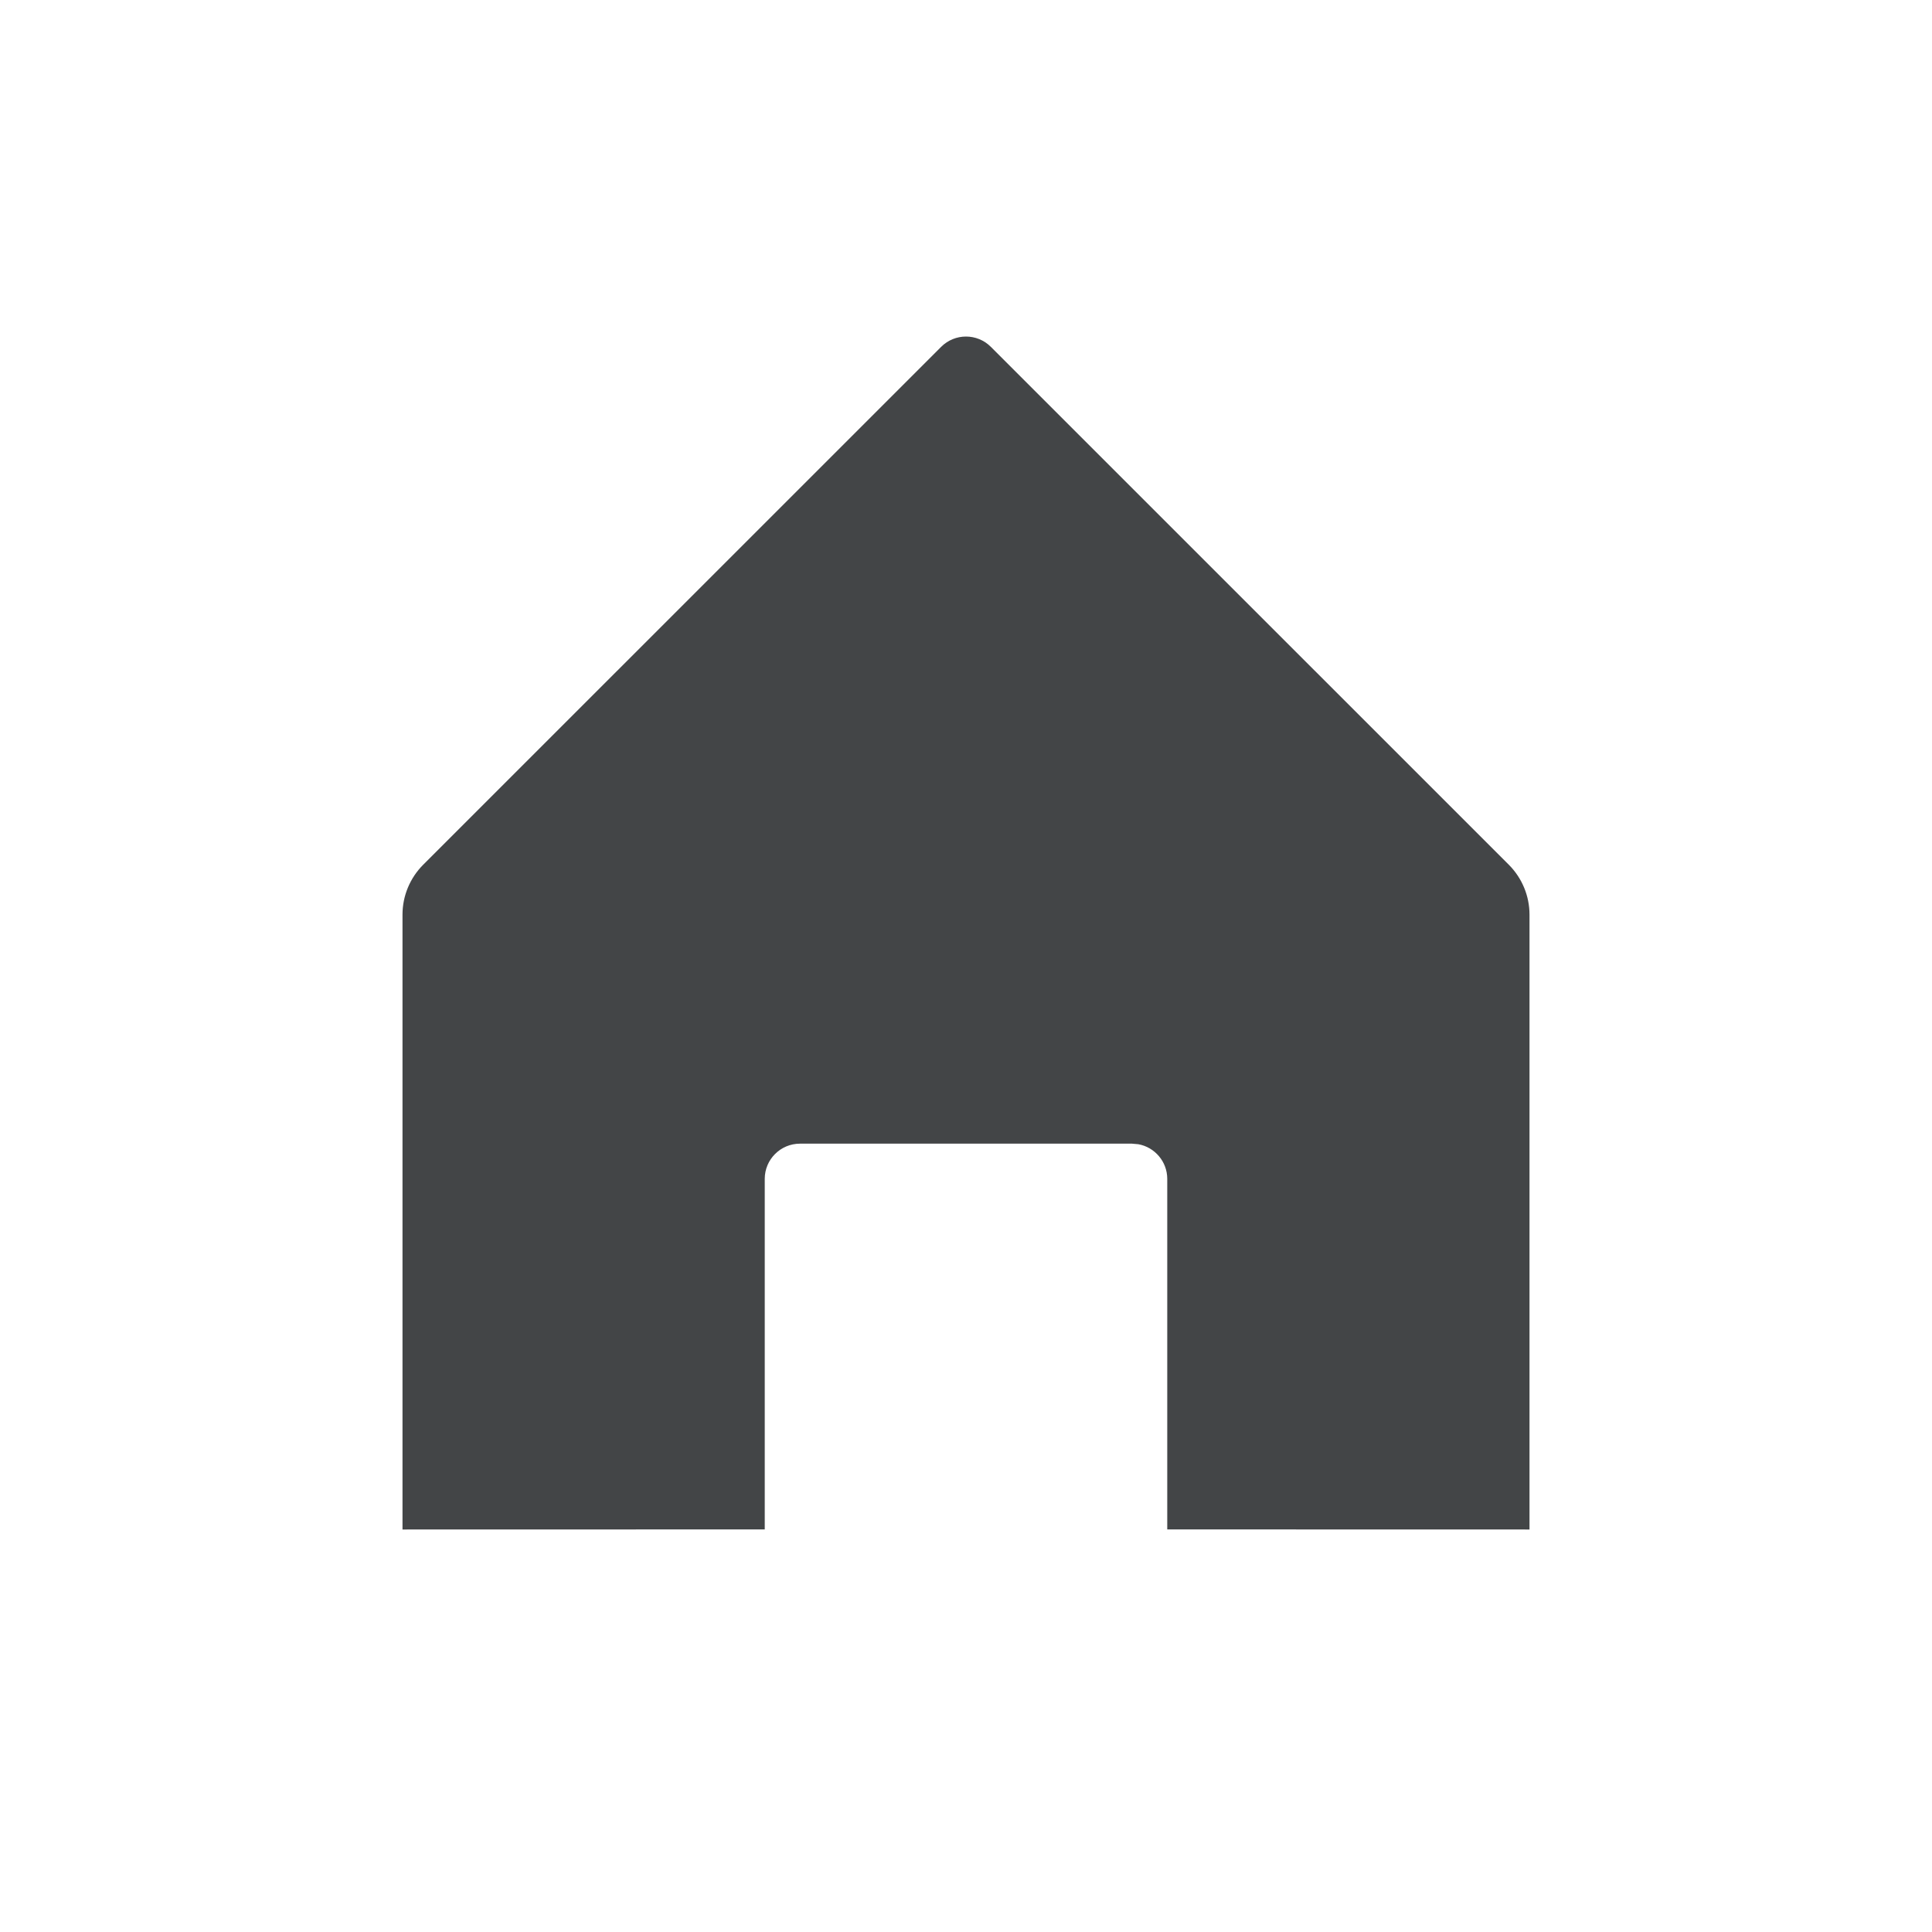 <?xml version="1.0" encoding="UTF-8"?>
<svg width="24px" height="24px" viewBox="0 0 24 24" version="1.1" xmlns="http://www.w3.org/2000/svg" xmlns:xlink="http://www.w3.org/1999/xlink">
    <title>Group</title>
    <g id="Symbols" stroke="none" stroke-width="1" fill="none" fill-rule="evenodd">
        <g id="Group">
            <rect id="Rectangle-Copy-19" fill-opacity="0" fill="#D8D8D8" x="0" y="0" width="24" height="24"></rect>
            <g id="Basic-/-user" transform="translate(5, 4.181)" fill="#434547">
                <path d="M7.309,0.128 L13.744,6.562 C13.908,6.727 14,6.949 14,7.181 L14,14.819 L9.5,14.818 L9.5,10.463 C9.5,10.249 9.345,10.07 9.141,10.033 L9.062,10.026 L4.938,10.026 C4.696,10.026 4.5,10.222 4.5,10.463 L4.5,14.818 L0,14.819 L0,7.181 C3.04647211e-16,6.949 0.092,6.727 0.256,6.562 L6.691,0.128 C6.861,-0.043 7.139,-0.043 7.309,0.128 Z" id="Icon-color"></path>
            </g>
        </g>
    </g>
</svg>